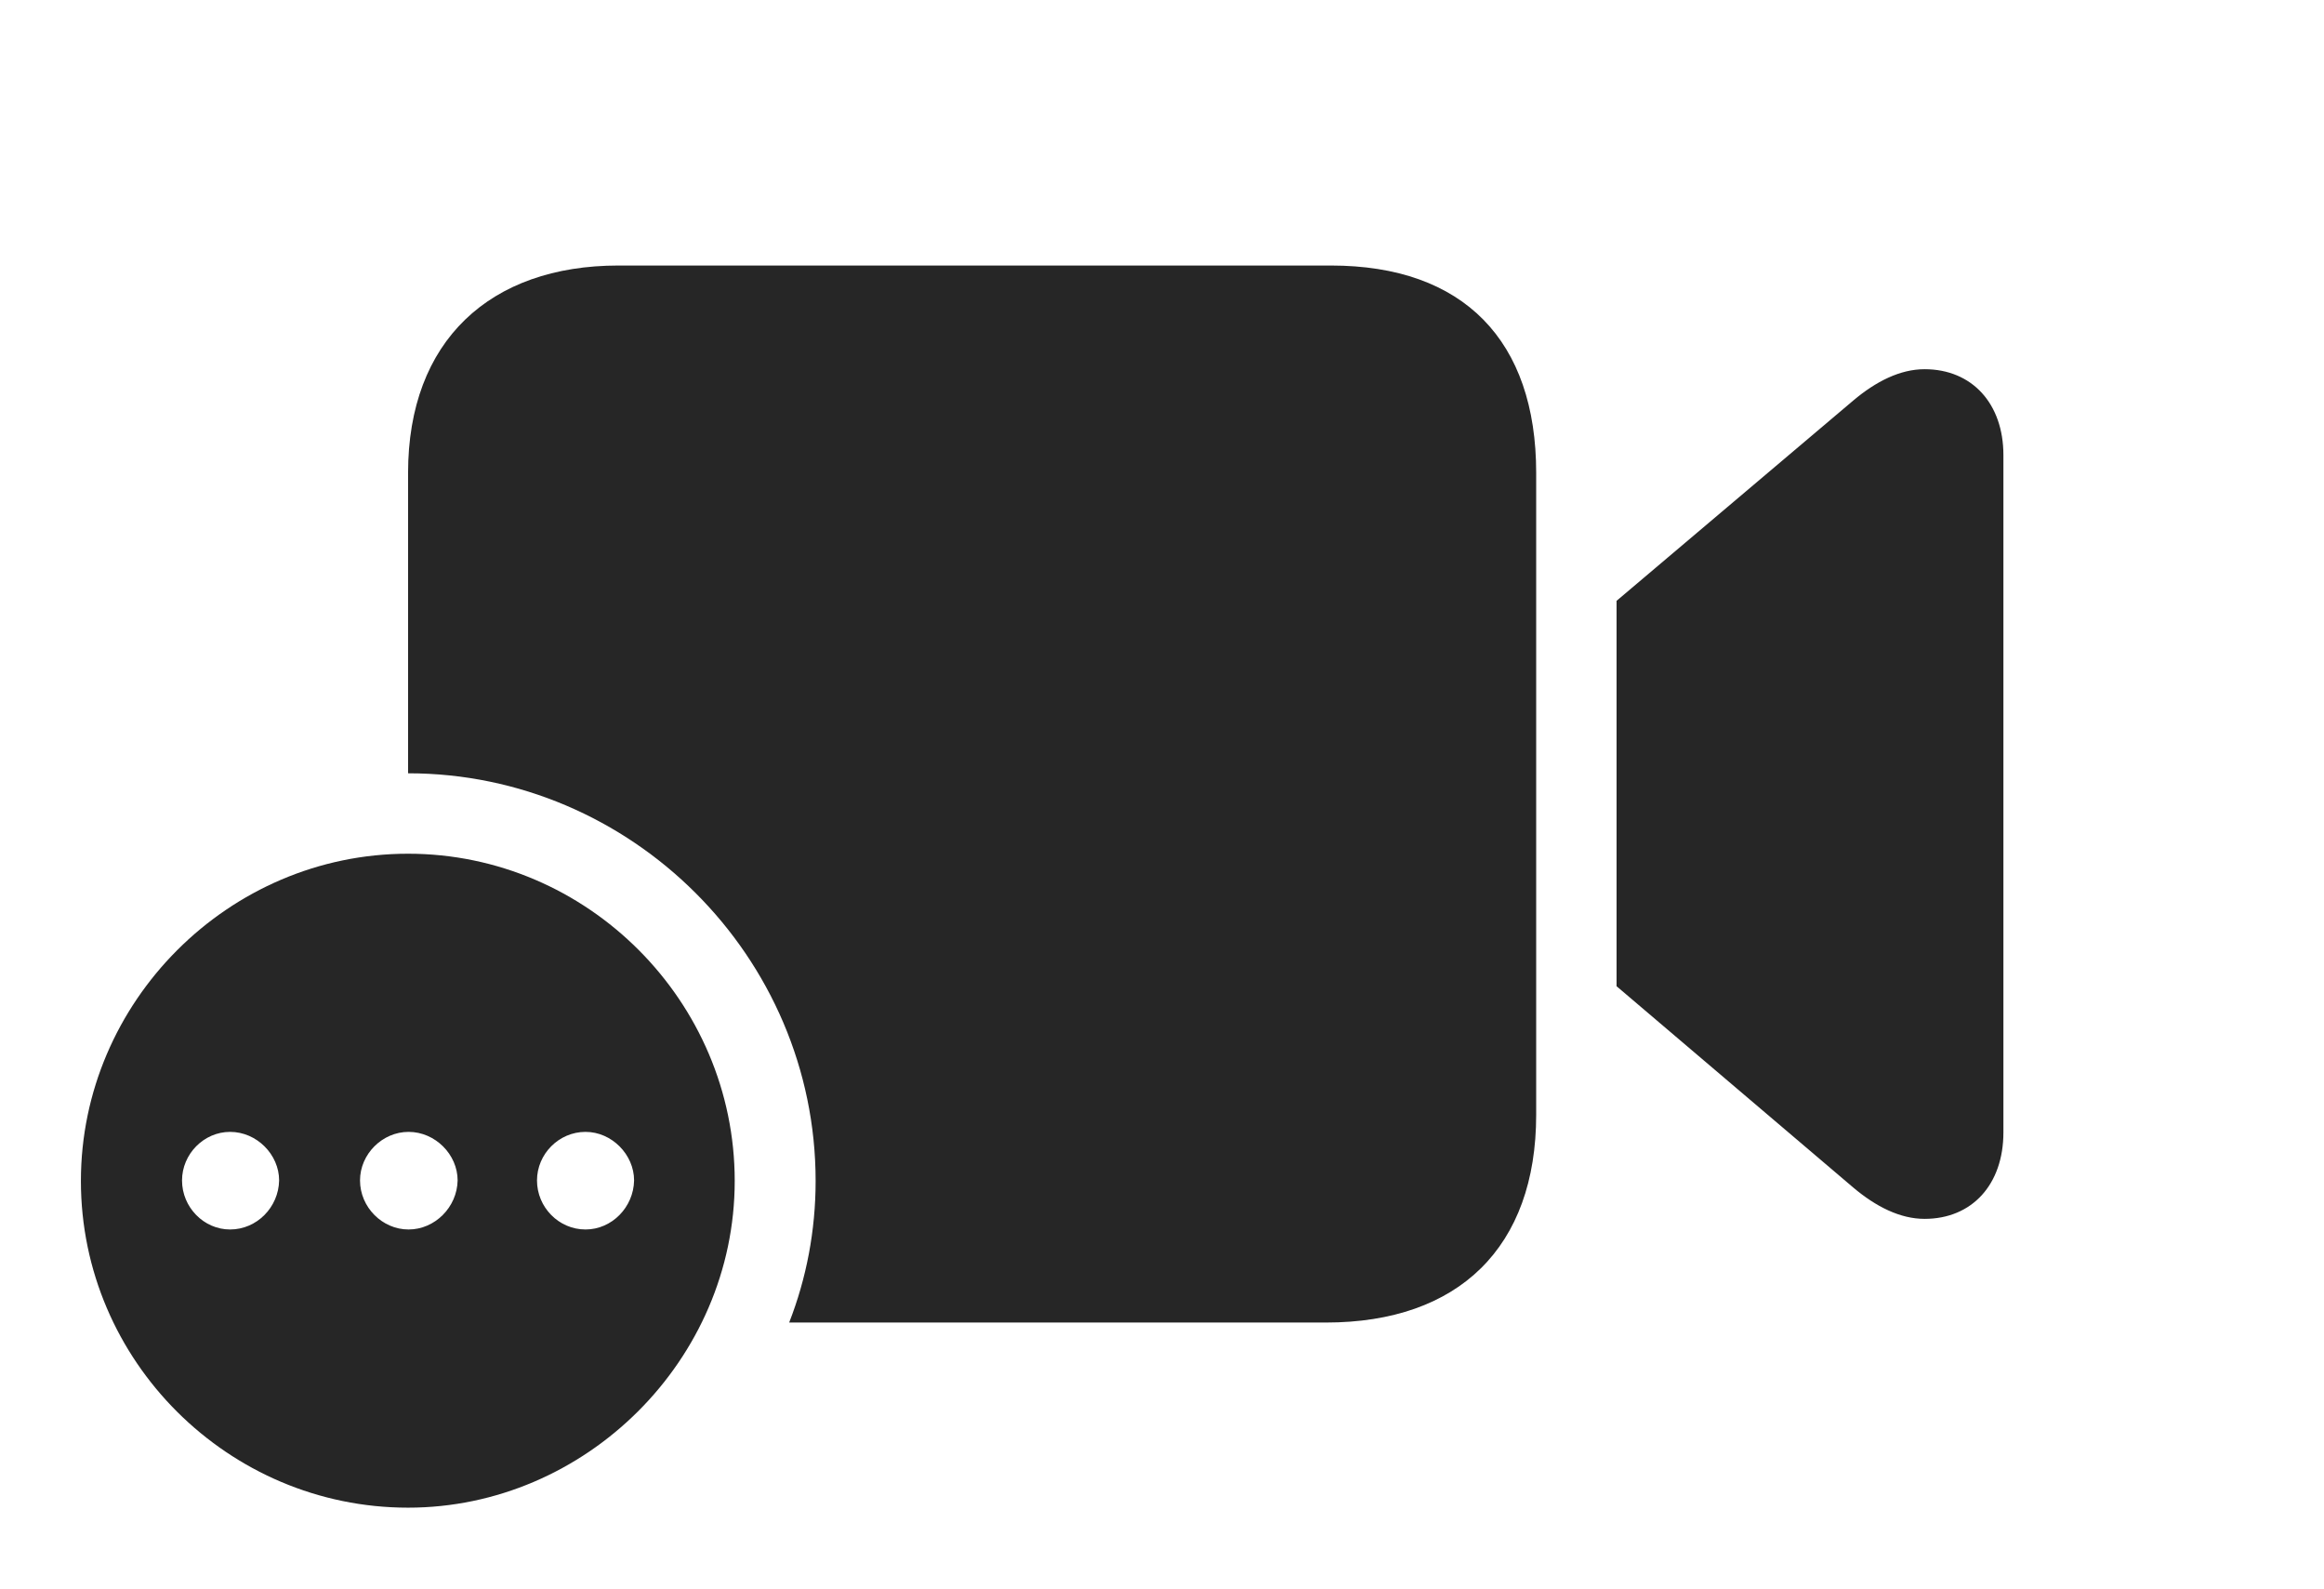 <?xml version="1.0" encoding="UTF-8"?>
<!--Generator: Apple Native CoreSVG 326-->
<!DOCTYPE svg
PUBLIC "-//W3C//DTD SVG 1.1//EN"
       "http://www.w3.org/Graphics/SVG/1.1/DTD/svg11.dtd">
<svg version="1.1" xmlns="http://www.w3.org/2000/svg" xmlns:xlink="http://www.w3.org/1999/xlink" viewBox="0 0 89.766 61.348">
 <g>
  <rect height="61.348" opacity="0" width="89.766" x="0" y="0"/>
  <path d="M59.336 18.262L59.336 43.047C59.336 48.164 56.348 51.074 51.211 51.074L30.482 51.074C31.148 49.371 31.504 47.524 31.504 45.605C31.504 36.953 24.395 29.863 15.762 29.863L15.762 18.262C15.762 13.164 18.926 10.254 23.887 10.254L51.406 10.254C56.543 10.254 59.336 13.164 59.336 18.262ZM77.383 17.578L77.383 43.73C77.383 45.742 76.172 47.07 74.336 47.07C73.398 47.07 72.461 46.602 71.582 45.859L62.441 38.086L62.441 23.203L71.582 15.469C72.461 14.727 73.398 14.258 74.336 14.258C76.172 14.258 77.383 15.586 77.383 17.578Z" fill="black" fill-opacity="0.85"/>
  <path d="M28.379 45.605C28.379 52.52 22.617 58.223 15.762 58.223C8.828 58.223 3.125 52.559 3.125 45.605C3.125 38.691 8.828 32.969 15.762 32.969C22.695 32.969 28.379 38.672 28.379 45.605ZM7.031 45.586C7.031 46.621 7.871 47.48 8.887 47.48C9.922 47.48 10.762 46.621 10.781 45.586C10.781 44.59 9.922 43.711 8.887 43.711C7.871 43.711 7.031 44.57 7.031 45.586ZM13.906 45.586C13.906 46.621 14.766 47.48 15.781 47.48C16.797 47.48 17.656 46.621 17.676 45.586C17.676 44.59 16.816 43.711 15.781 43.711C14.766 43.711 13.906 44.57 13.906 45.586ZM20.742 45.586C20.742 46.621 21.582 47.48 22.617 47.48C23.633 47.48 24.473 46.621 24.492 45.586C24.492 44.59 23.633 43.711 22.617 43.711C21.582 43.711 20.742 44.57 20.742 45.586Z" fill="black" fill-opacity="0.85"/>
 </g>
</svg>
